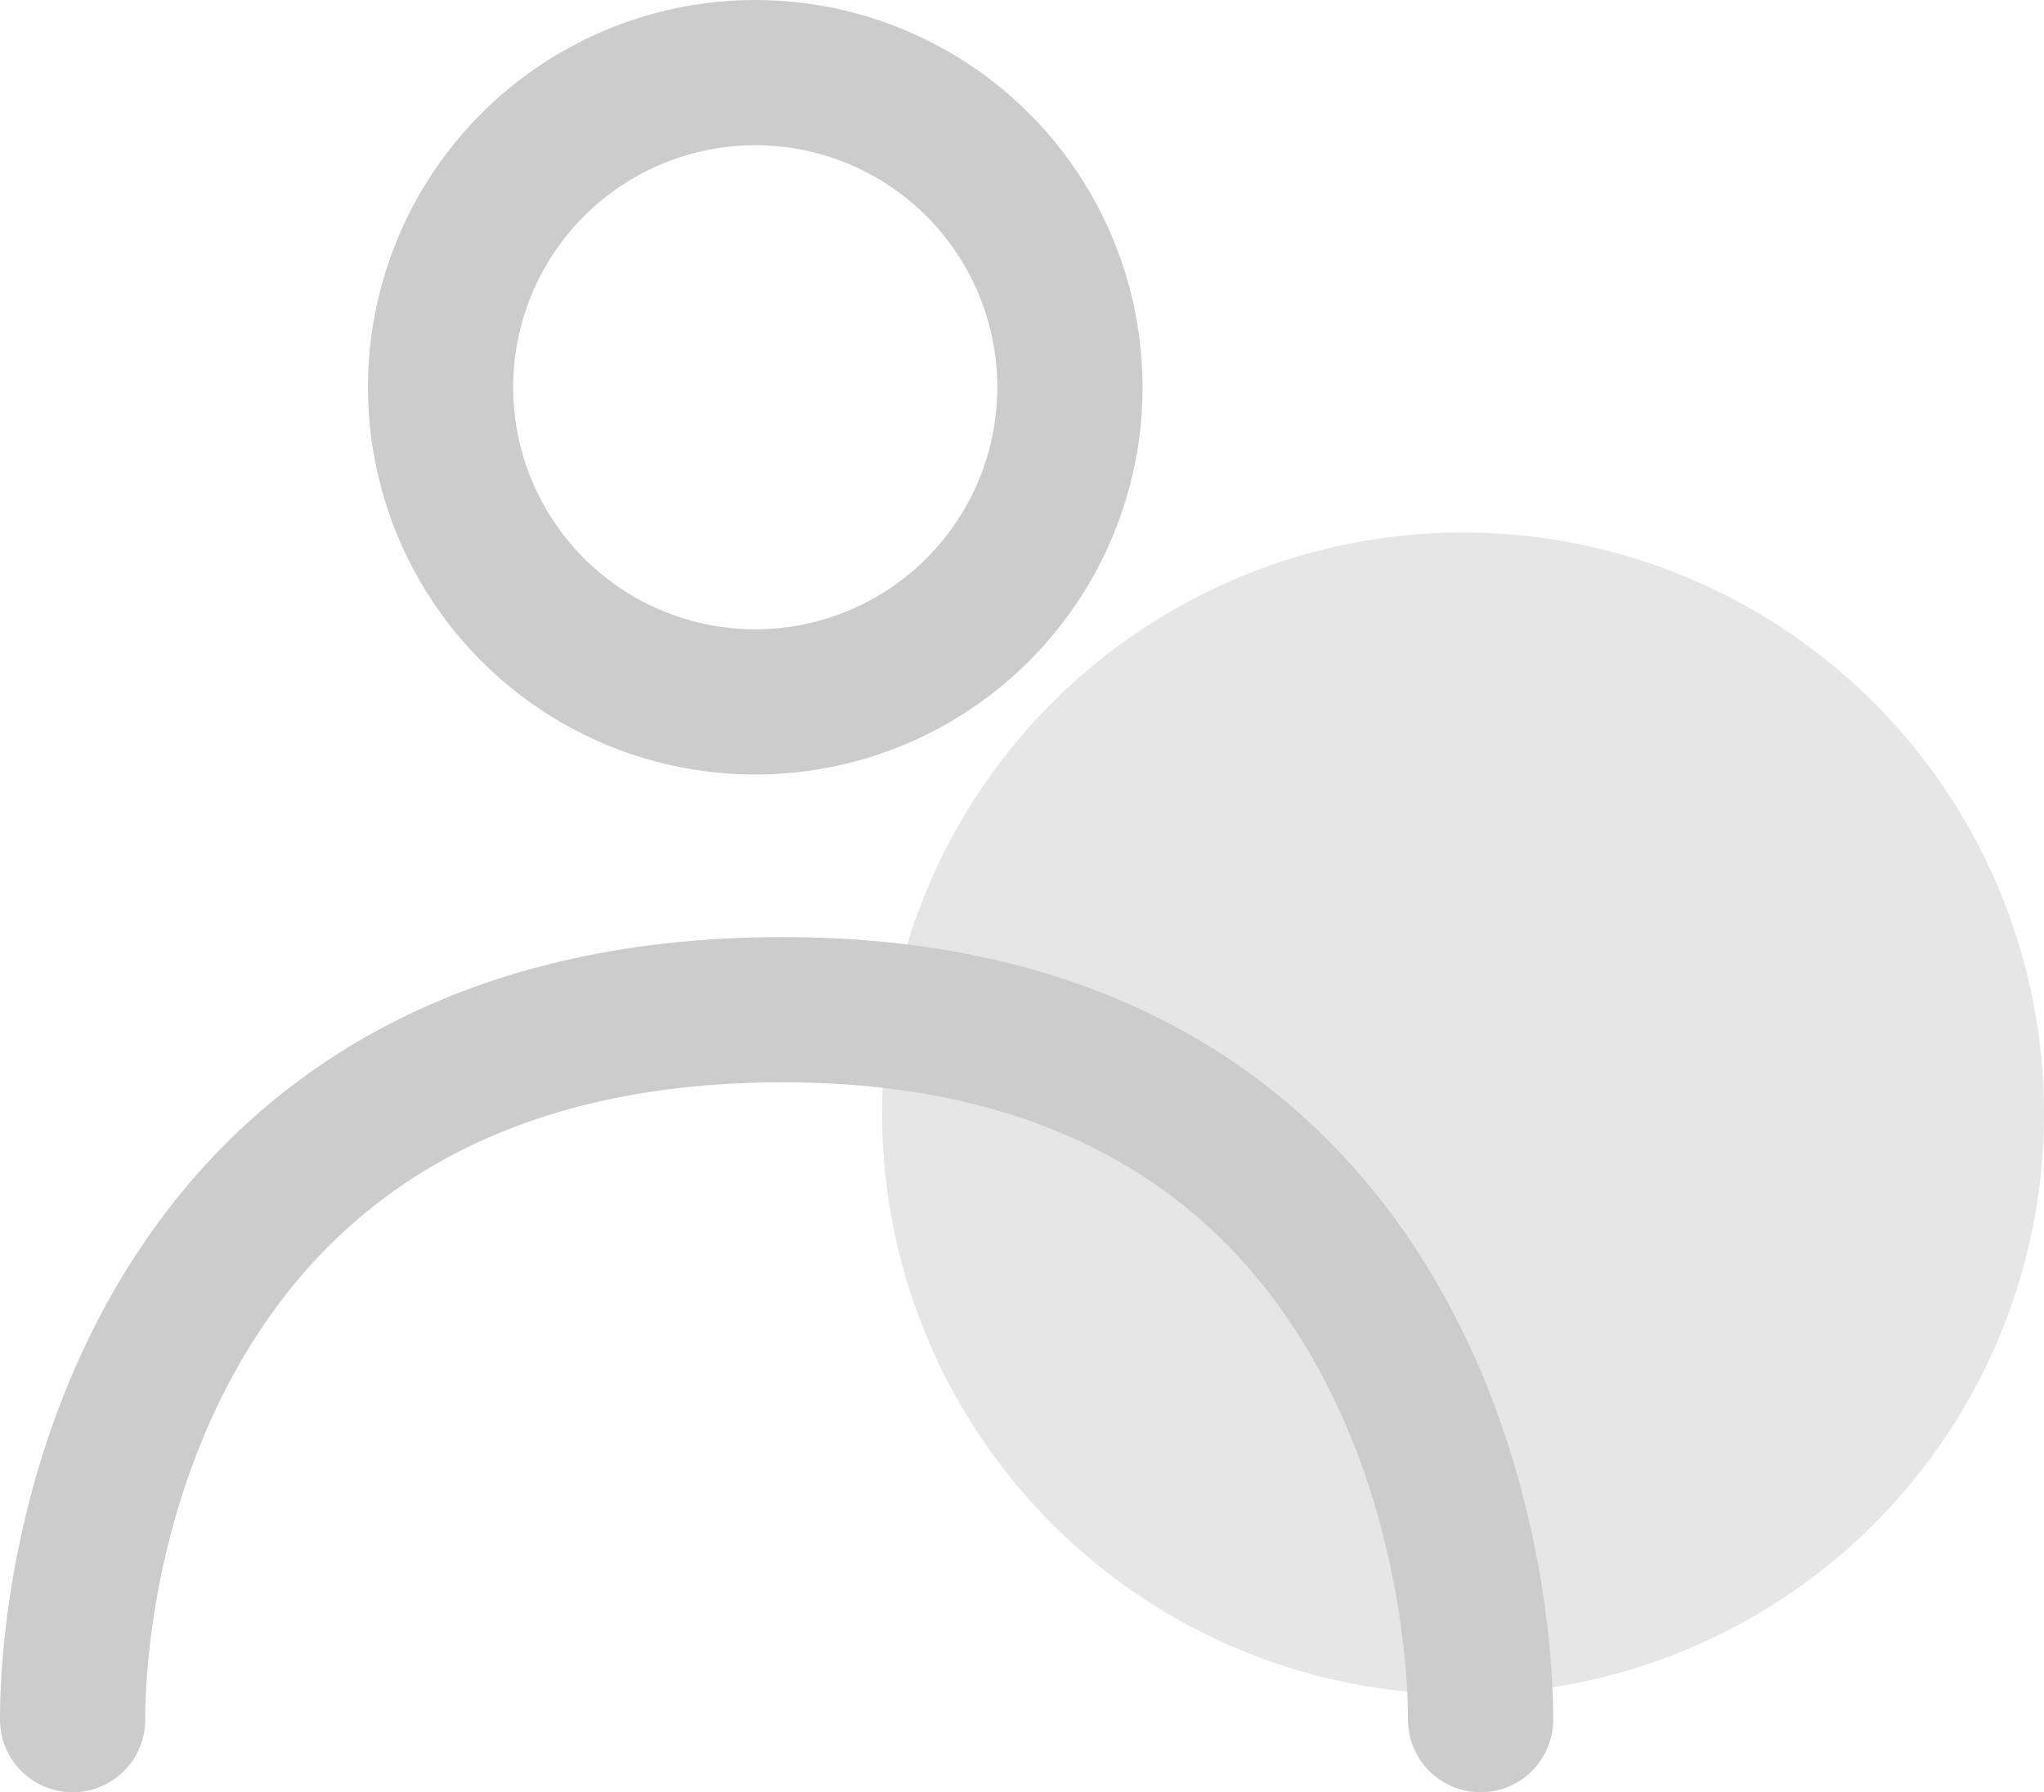 <svg xmlns="http://www.w3.org/2000/svg" width="21.11" height="18.512" viewBox="0 0 21.11 18.512"><g transform="translate(-313.25 -757)"><path d="M6,0A6,6,0,1,1,0,6,6,6,0,0,1,6,0Z" transform="translate(322.36 762.5)" fill="#e6e6e6"/><g transform="translate(314 757)"><g transform="translate(3.05)" fill="none" stroke="#ccc" stroke-linejoin="round" stroke-width="1.5"><circle cx="4" cy="4" r="4" stroke="none"/><circle cx="4" cy="4" r="3.25" fill="none"/></g><path d="M-2191.05,1202.73c0-1.918.963-7.333,7.333-7.333s7.208,5.576,7.208,7.333" transform="translate(2191.05 -1184.968)" fill="none" stroke="#ccc" stroke-linecap="round" stroke-linejoin="round" stroke-width="1.5"/></g></g></svg>